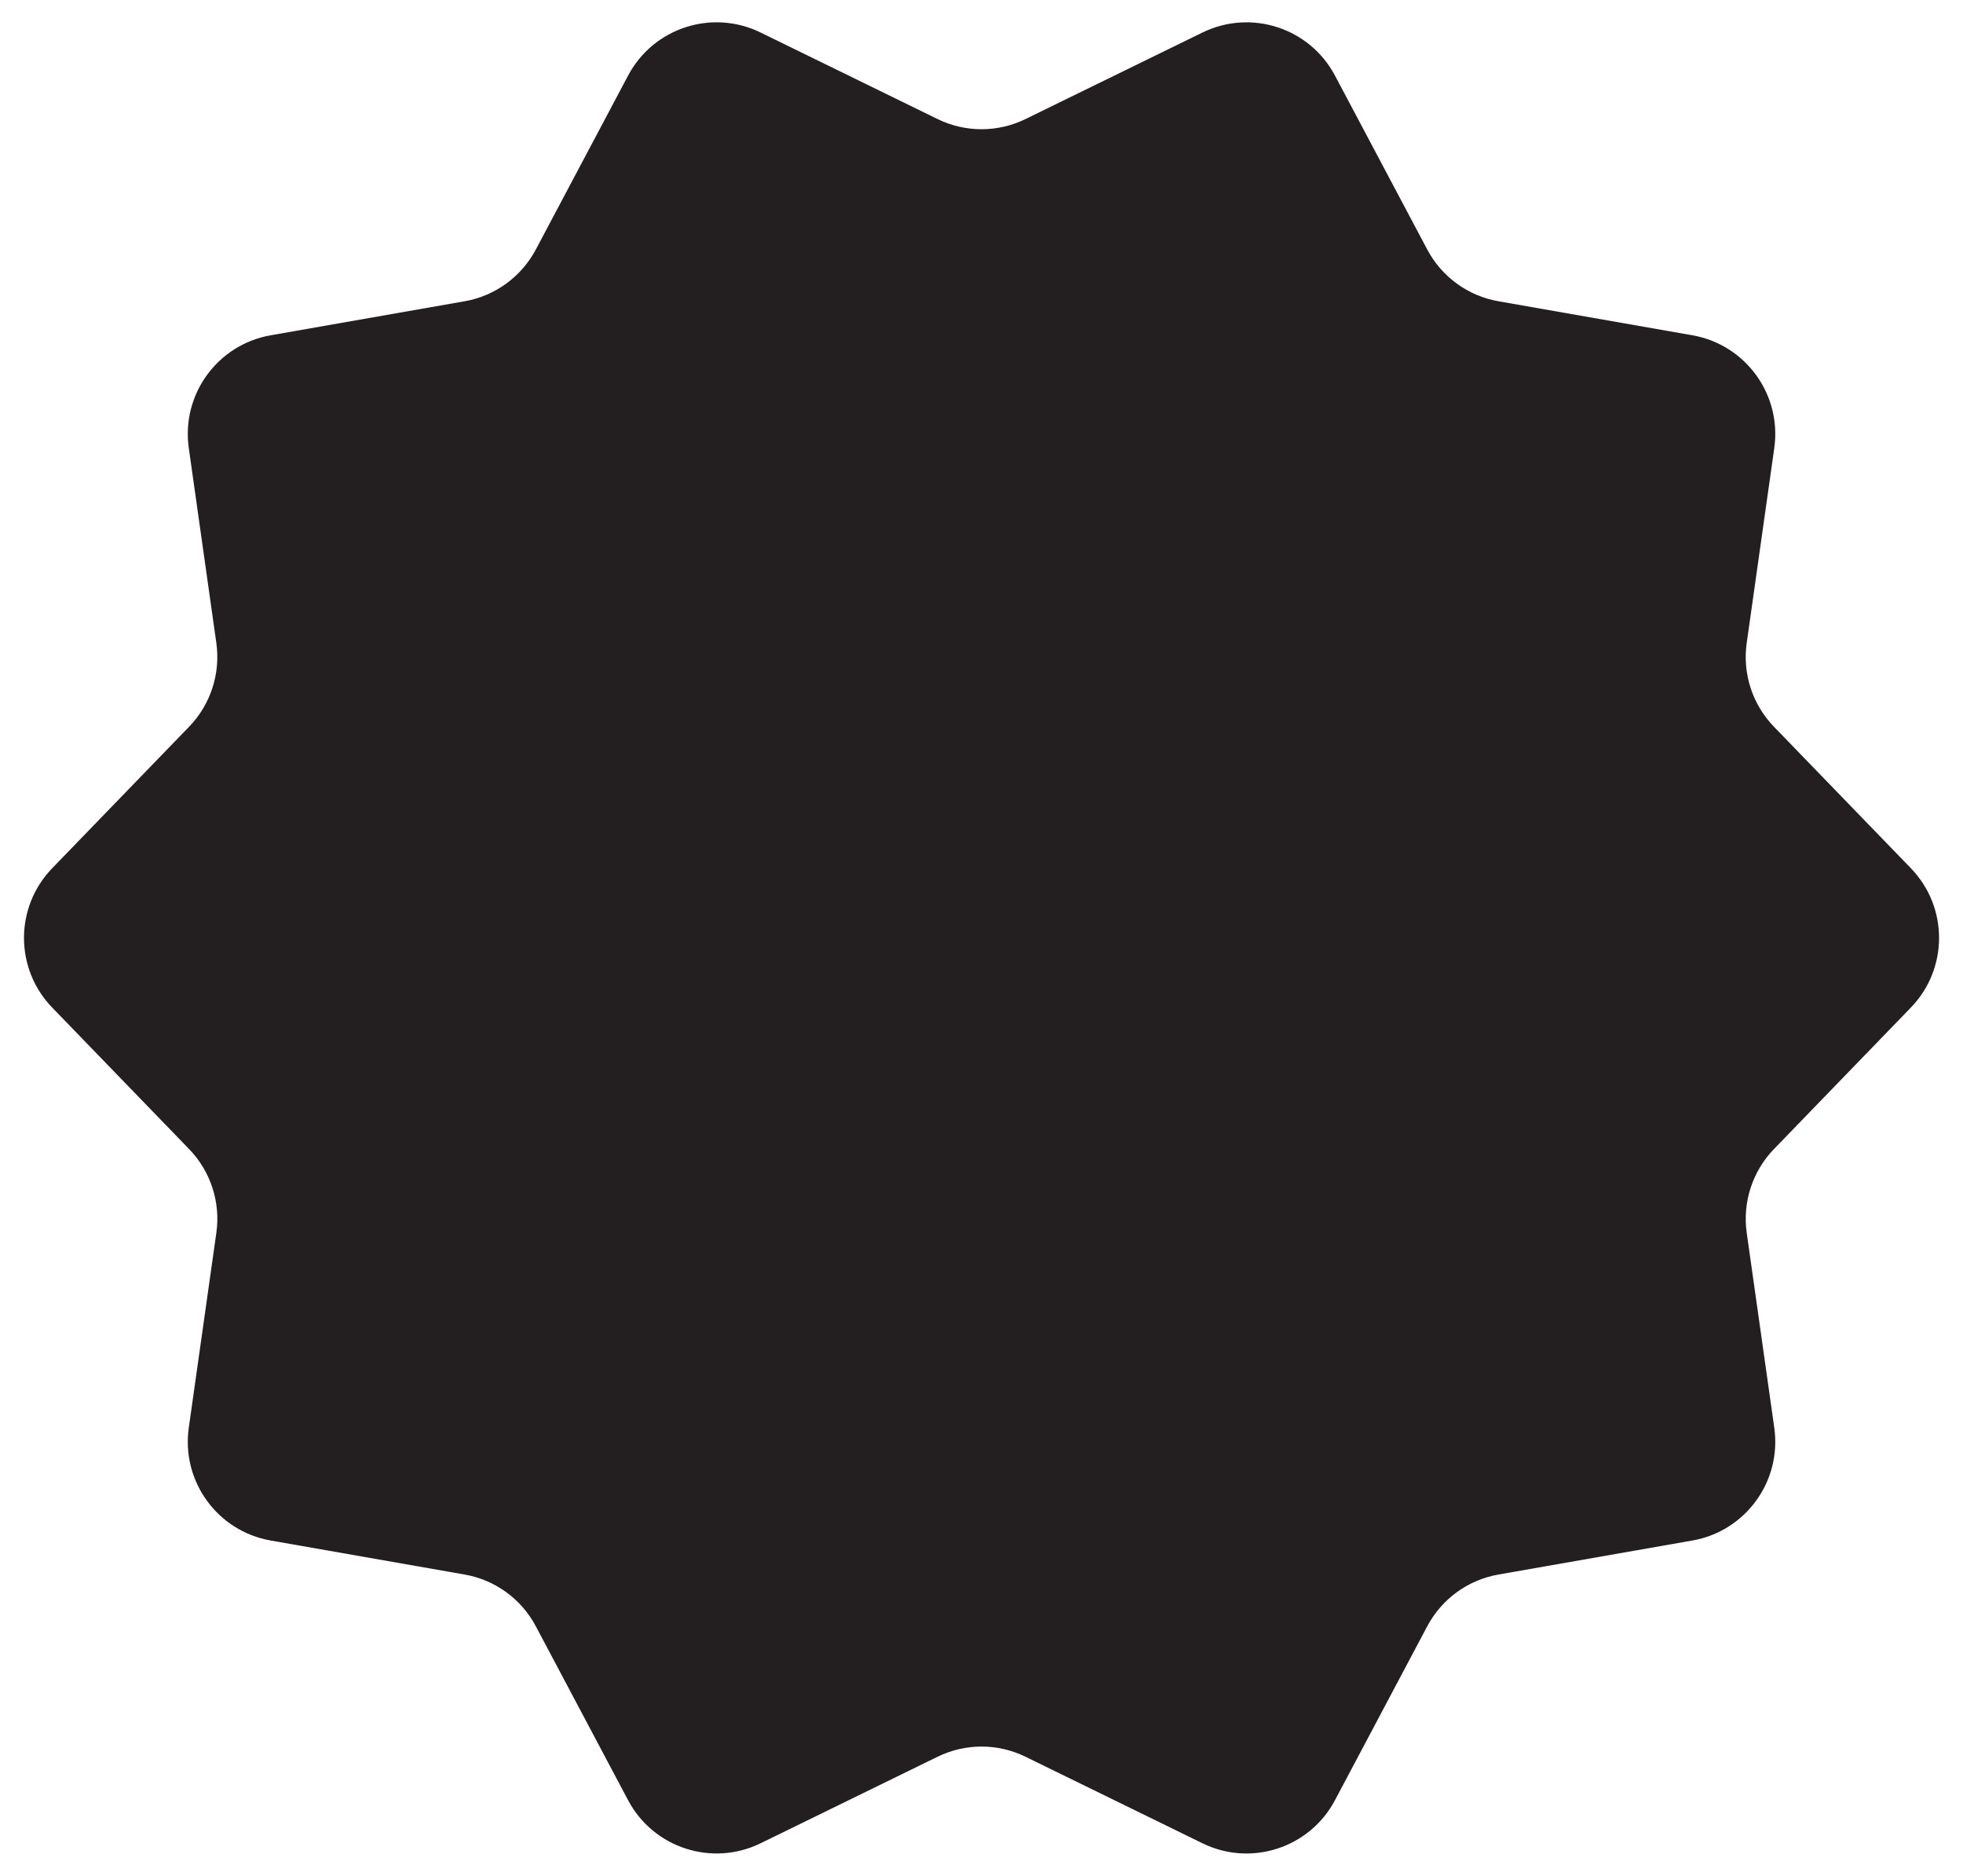 <?xml version="1.0" encoding="UTF-8"?>
<svg id="Layer_1" data-name="Layer 1" xmlns="http://www.w3.org/2000/svg" version="1.1" viewBox="0 0 325.37 310.9">
  <defs>
    <style>
      .cls-1 {
        fill: #231f20;
        stroke-width: 0px;
      }
    </style>
  </defs>
  <path class="cls-1" d="M169.98,19.73l29.33-14.34c8.05-3.93,17.76-.78,21.96,7.13l15.3,28.84c2.4,4.52,6.75,7.69,11.8,8.57l32.15,5.64c8.82,1.55,14.82,9.81,13.57,18.68l-4.57,32.32c-.72,5.07.95,10.19,4.51,13.87l22.7,23.46c6.23,6.44,6.23,16.65,0,23.09l-22.7,23.46c-3.56,3.68-5.22,8.8-4.51,13.87l4.57,32.32c1.25,8.87-4.75,17.13-13.57,18.68l-32.15,5.64c-5.04.88-9.4,4.05-11.8,8.57l-15.3,28.84c-4.2,7.91-13.91,11.07-21.96,7.13l-29.33-14.34c-4.6-2.25-9.98-2.25-14.58,0l-29.33,14.34c-8.05,3.93-17.76.78-21.96-7.13l-15.3-28.84c-2.4-4.52-6.75-7.69-11.8-8.57l-32.15-5.64c-8.82-1.55-14.82-9.81-13.57-18.68l4.57-32.32c.72-5.07-.95-10.19-4.51-13.87l-22.7-23.46c-6.23-6.44-6.23-16.65,0-23.09l22.7-23.46c3.56-3.68,5.22-8.8,4.51-13.87l-4.57-32.32c-1.25-8.87,4.75-17.13,13.57-18.68l32.15-5.64c5.04-.88,9.4-4.05,11.8-8.57l15.3-28.84c4.2-7.91,13.91-11.07,21.96-7.13l29.33,14.34c4.6,2.25,9.98,2.25,14.58,0Z"/>
</svg>